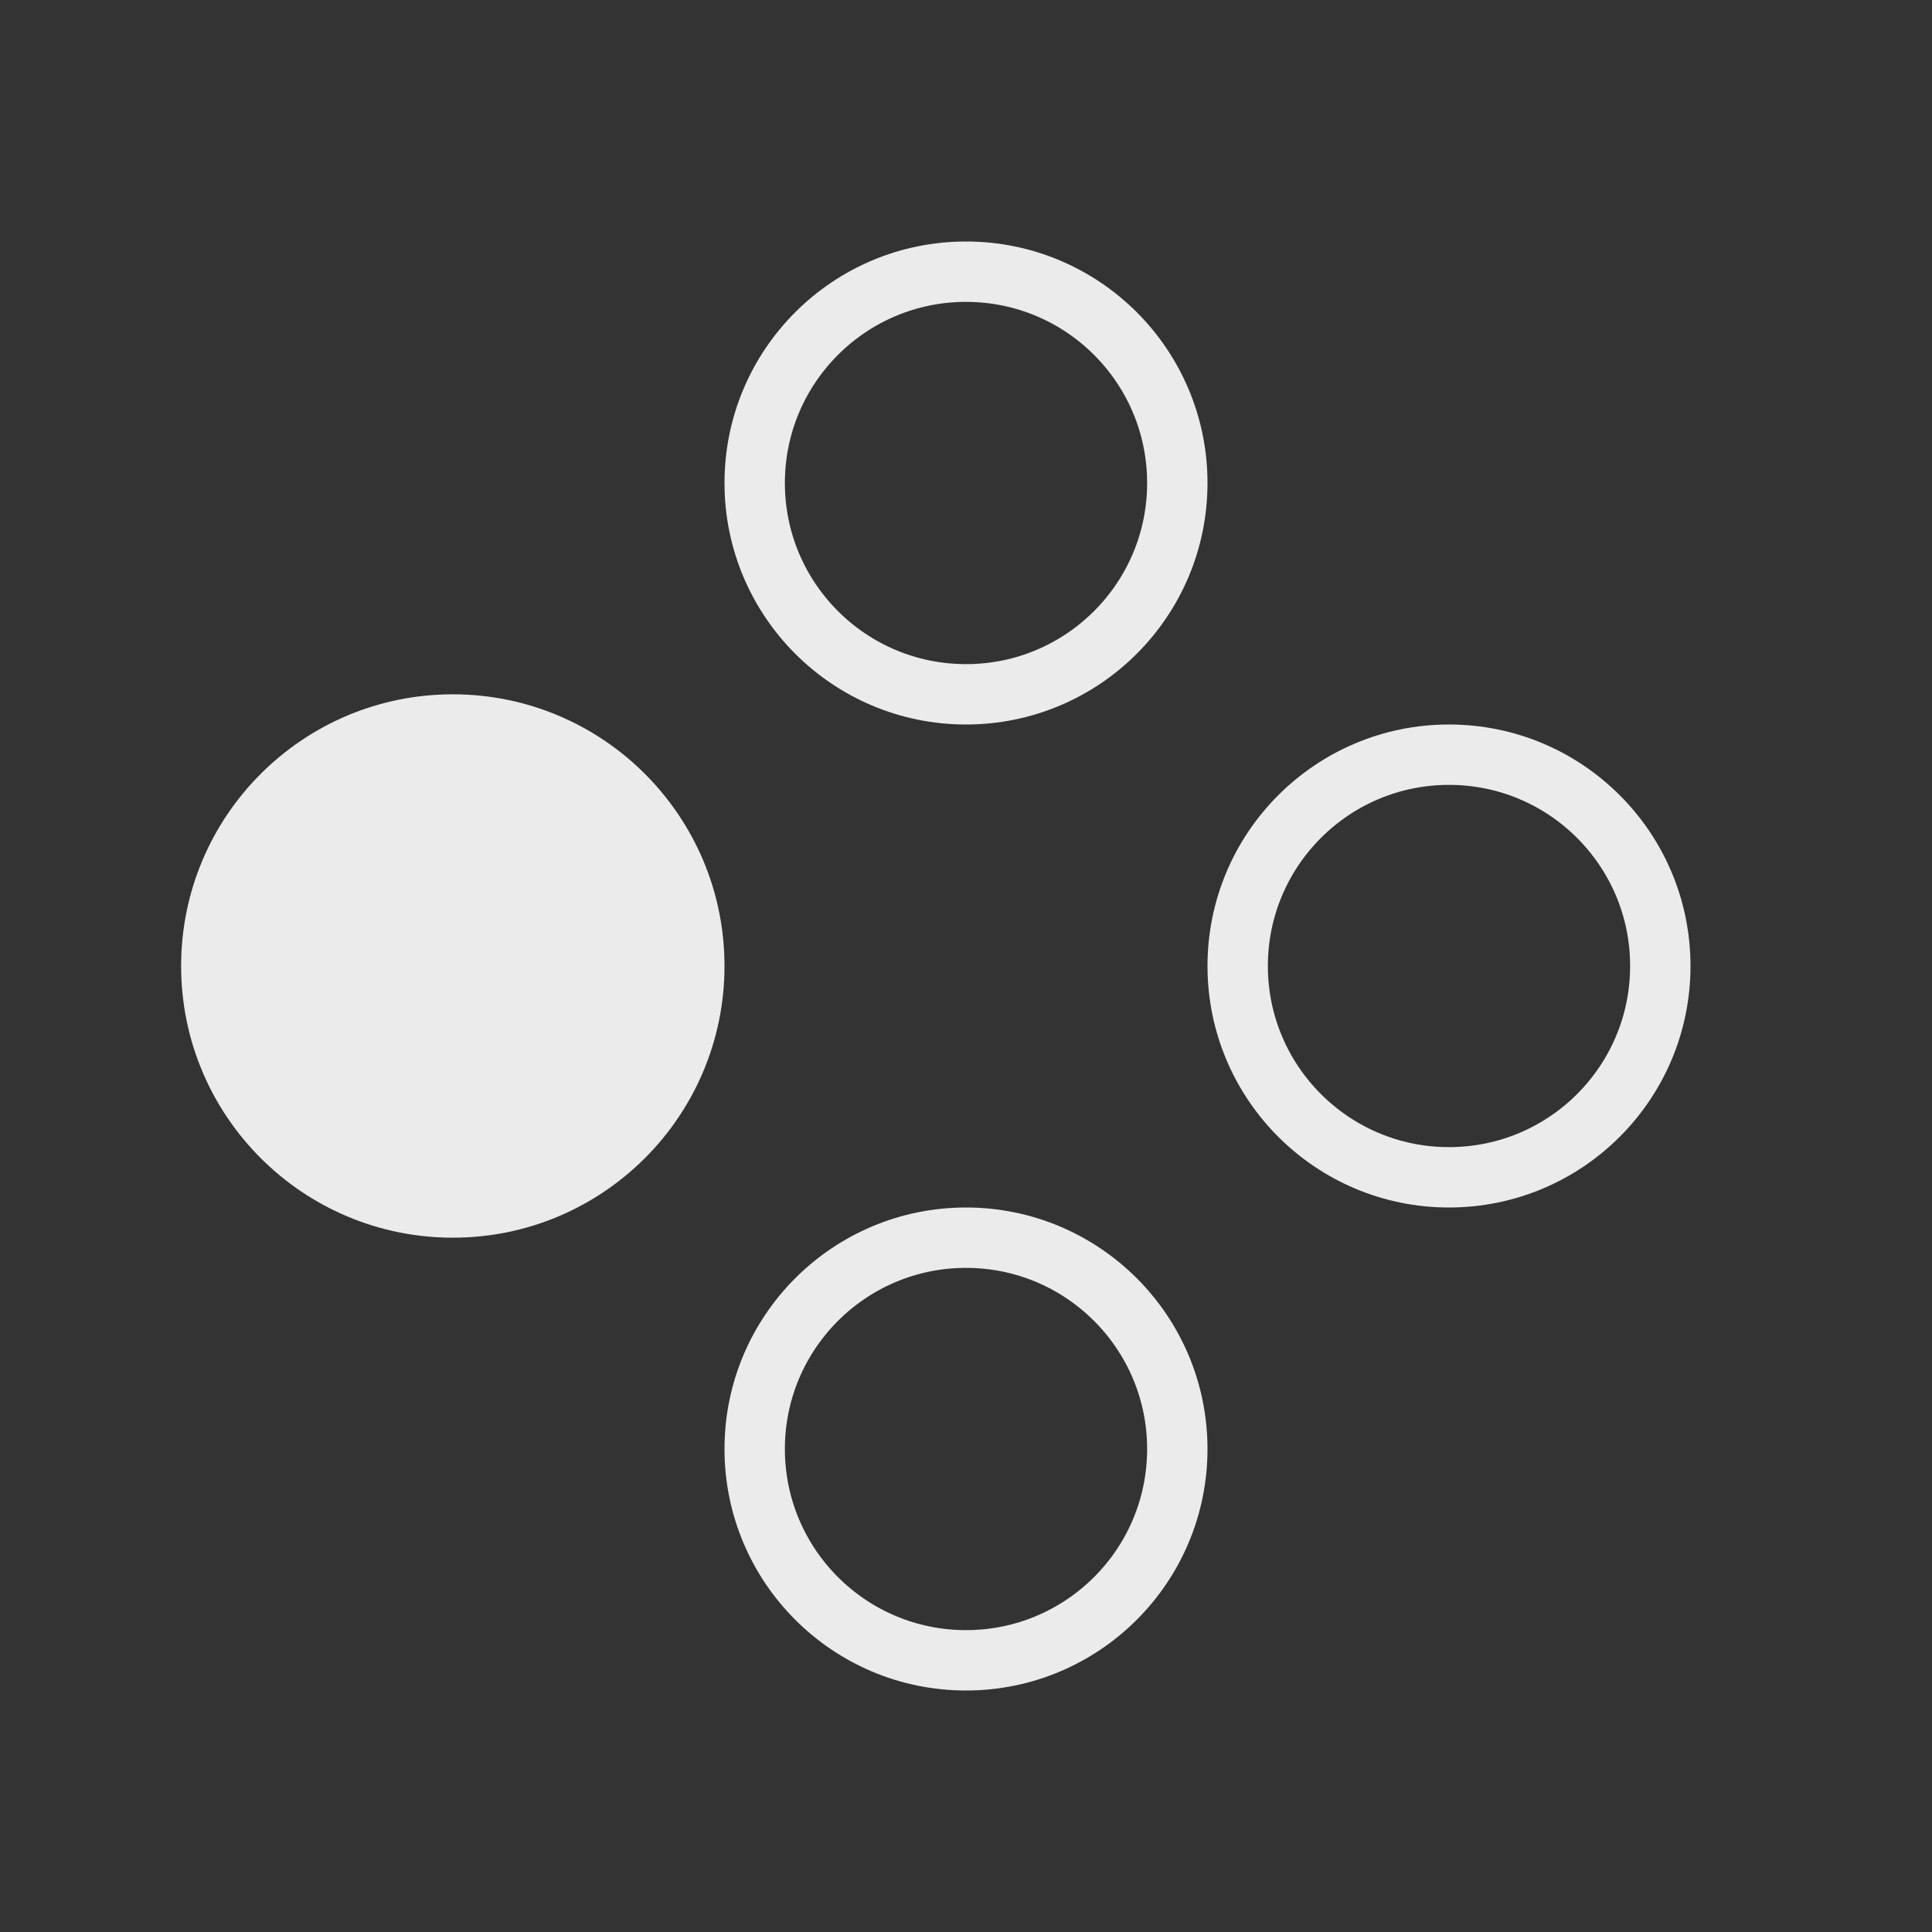 <svg width="32" height="32" viewBox="0 0 32 32" fill="none" xmlns="http://www.w3.org/2000/svg">
<rect x="0" y="0" width="32" height="32" fill="#333333" stroke="none"/>
<circle cx="16" cy="8" r="3.5" stroke="#EBEBEB"/>
<circle cx="16" cy="24" r="3.5" stroke="#EBEBEB"/>
<circle cx="24" cy="16" r="3.5" stroke="#EBEBEB"/>
<circle cx="7.5" cy="16" r="4.5" transform="rotate(-90 7.5 16)" fill="#EBEBEB"/>
</svg>
